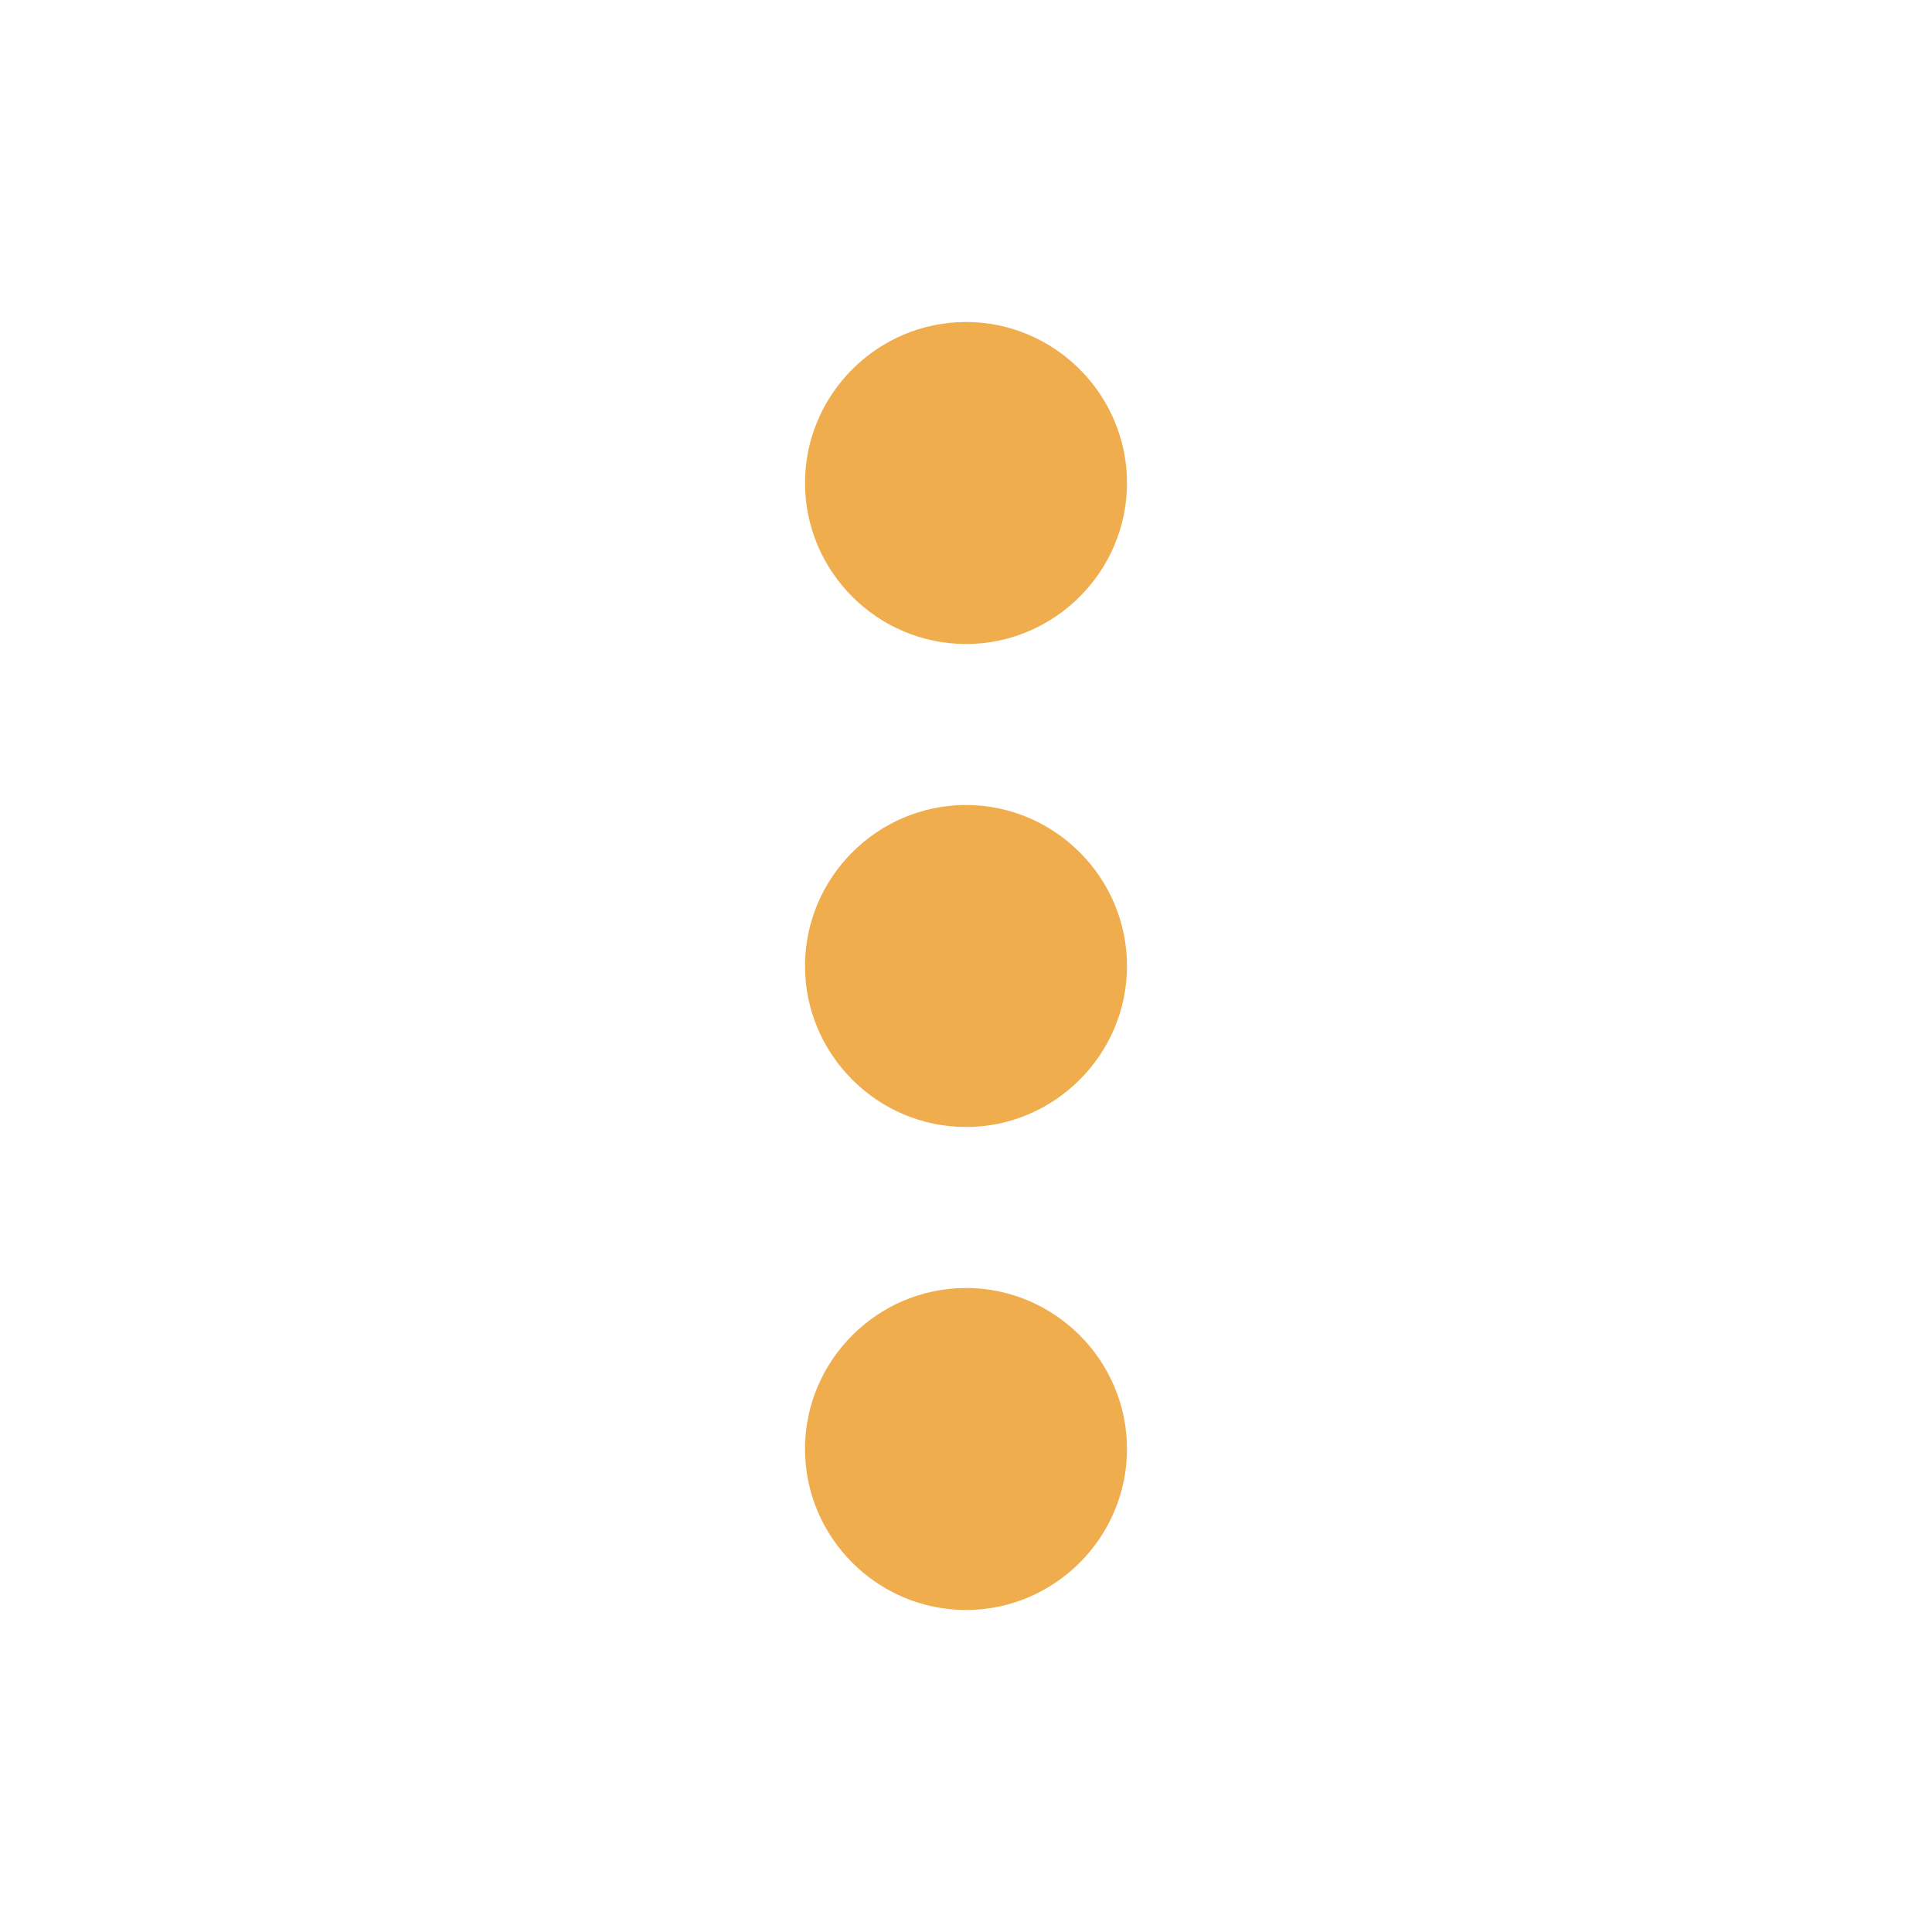 <svg width="24" height="24" viewBox="0 0 24 24" version="1.1" xmlns="http://www.w3.org/2000/svg" xmlns:xlink="http://www.w3.org/1999/xlink">
<title>more_vert</title>
<desc>Created using Figma</desc>
<g id="Canvas" transform="translate(-15663 -2796)">
<g id="Icons/Yellow/more_vert">
<g id="Icons/Dark/more_vert">
<g id="Shape">
<use xlink:href="#path0_fill" transform="translate(15673 2800)" fill="#F0AD4E"/>
</g>
</g>
</g>
</g>
<defs>
<path id="path0_fill" fill-rule="evenodd" d="M 2 4C 3.1 4 4 3.1 4 2C 4 0.9 3.1 0 2 0C 0.9 0 0 0.9 0 2C 0 3.1 0.9 4 2 4ZM 2 6C 0.9 6 0 6.9 0 8C 0 9.1 0.9 10 2 10C 3.1 10 4 9.1 4 8C 4 6.9 3.1 6 2 6ZM 2 12C 0.9 12 0 12.9 0 14C 0 15.1 0.9 16 2 16C 3.1 16 4 15.1 4 14C 4 12.9 3.1 12 2 12Z"/>
</defs>
</svg>
